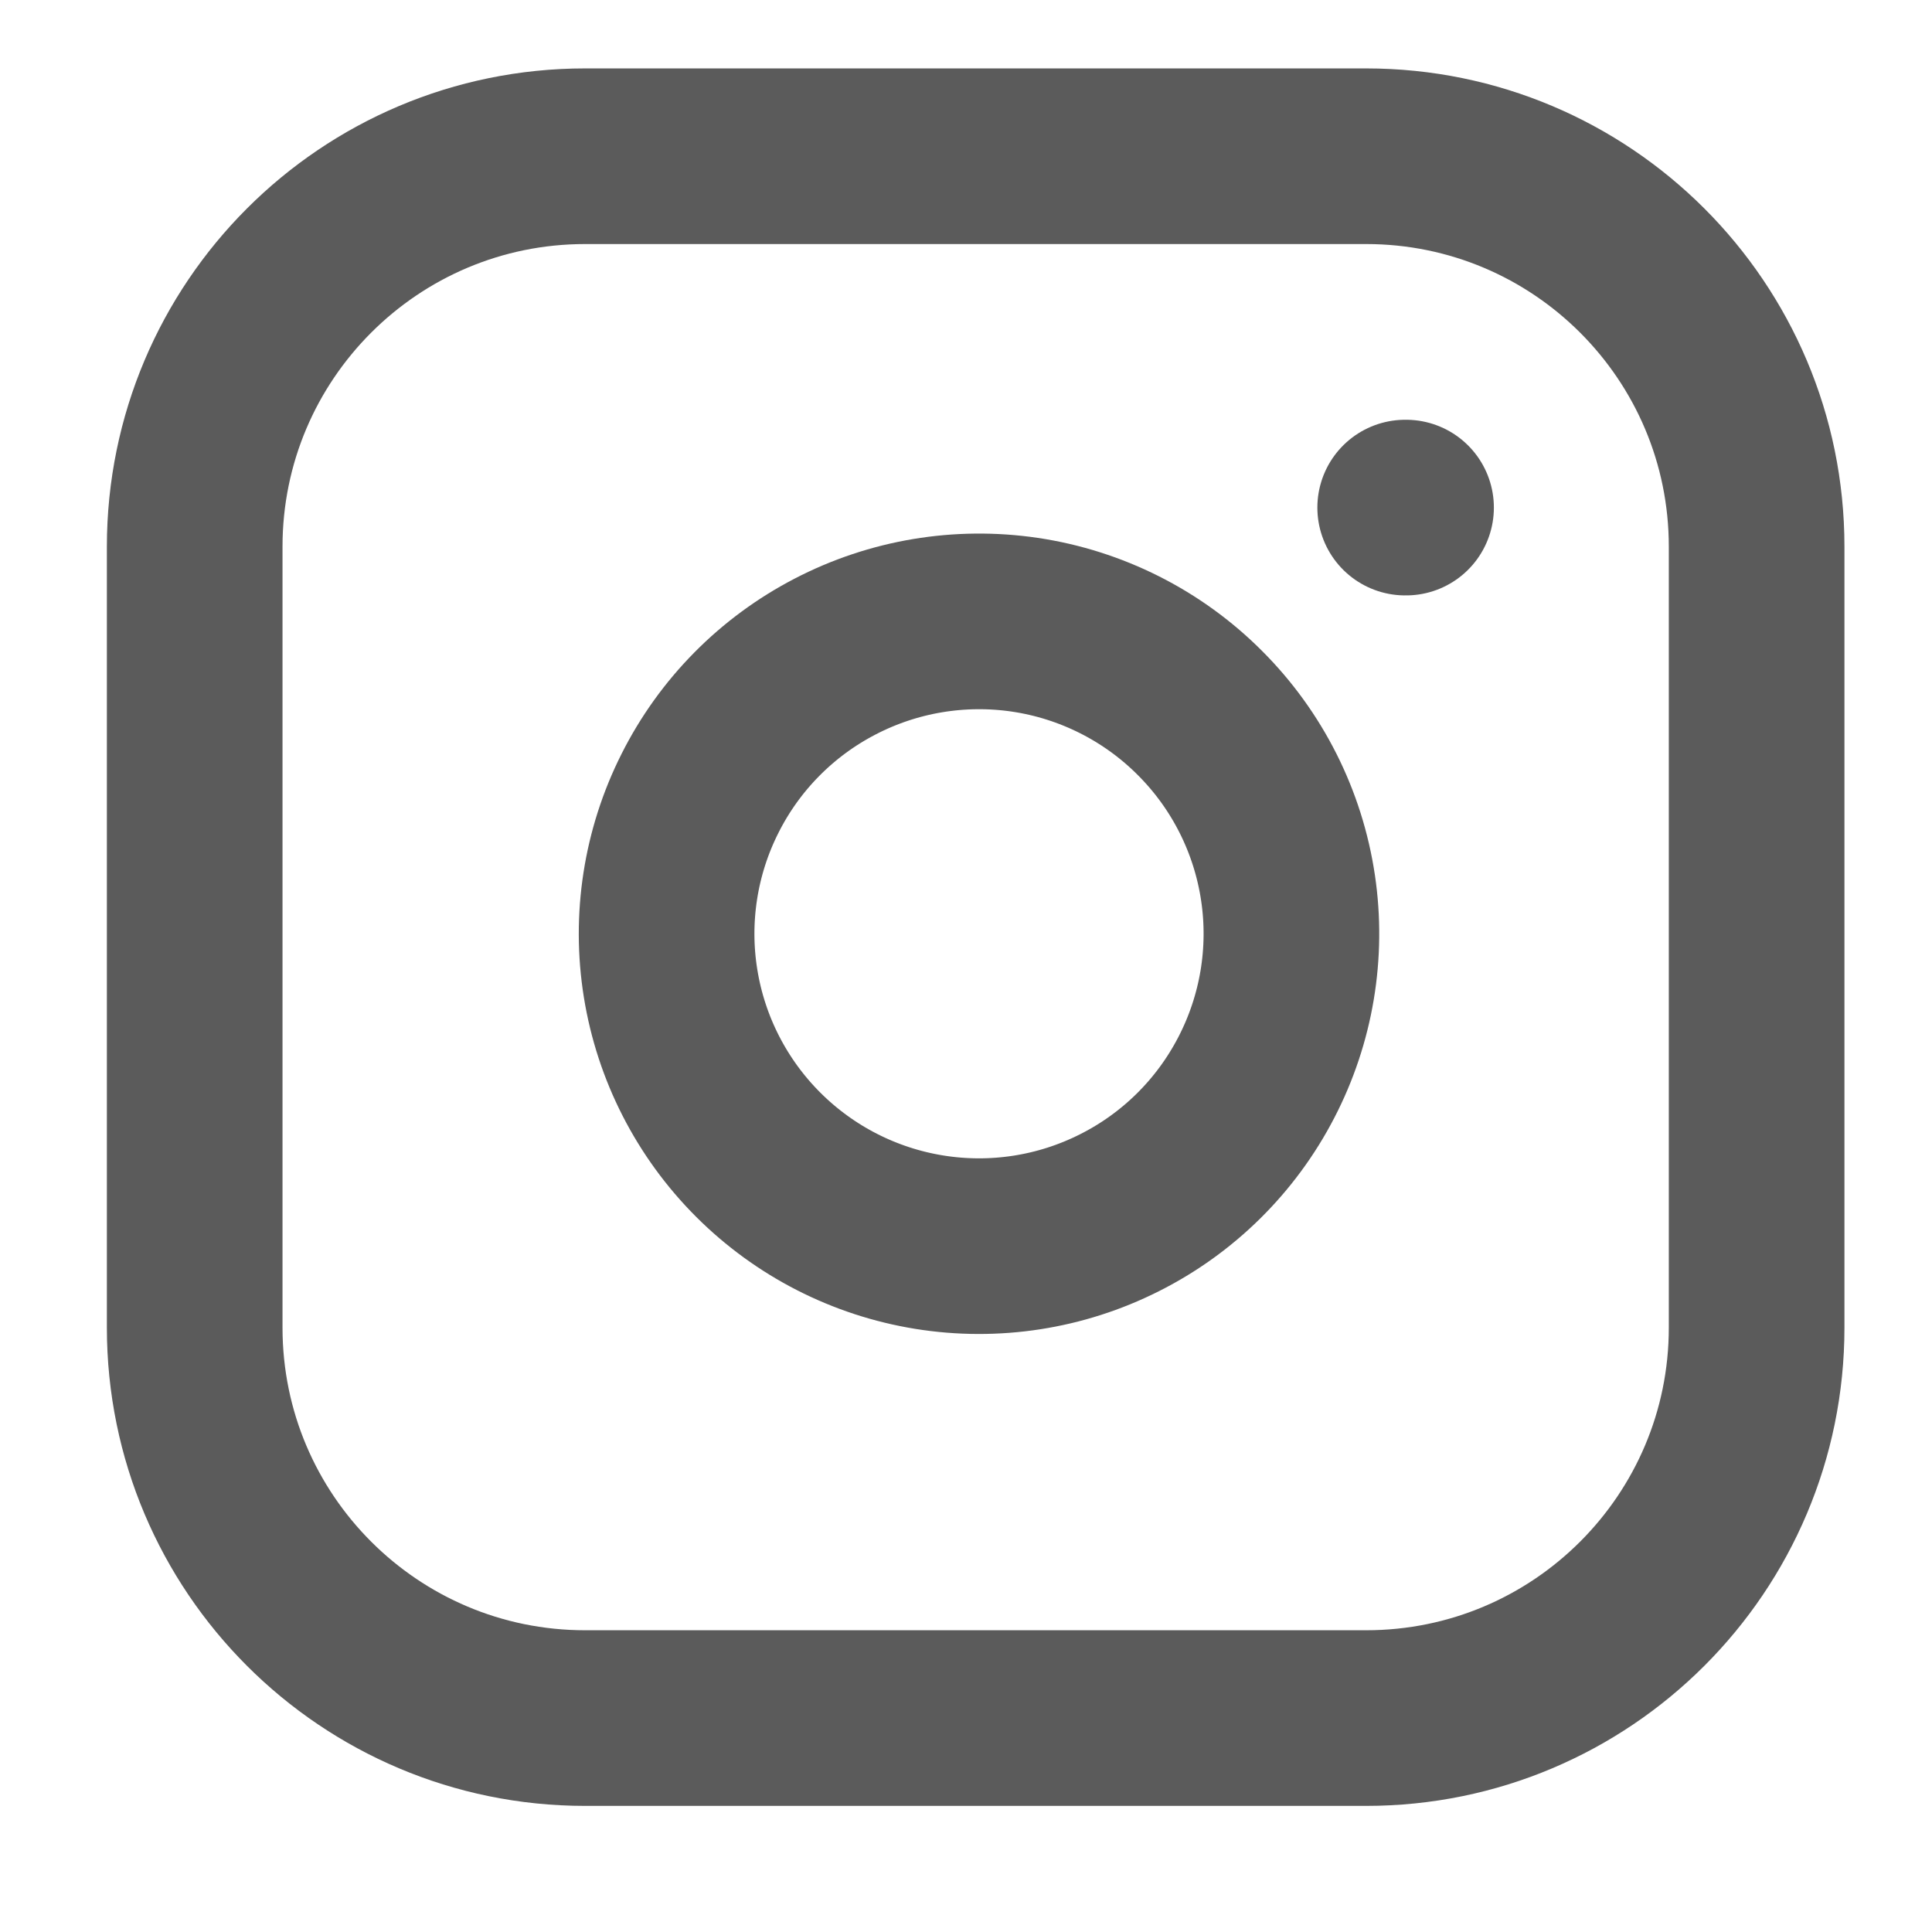 <svg width="22" height="22" viewBox="0 0 22 22" fill="none" xmlns="http://www.w3.org/2000/svg">
<g clip-path="url(#clip0_1_1049)">
<path d="M15.556 1.779H6.663C4.208 1.779 2.217 3.769 2.217 6.225V15.118C2.217 17.574 4.208 19.564 6.663 19.564H15.556C18.012 19.564 20.003 17.574 20.003 15.118V6.225C20.003 3.769 18.012 1.779 15.556 1.779Z" stroke="#5B5B5B" stroke-width="2" stroke-linecap="round" stroke-linejoin="round"/>
<path d="M14.667 10.111C14.777 10.851 14.65 11.607 14.305 12.271C13.961 12.935 13.416 13.474 12.747 13.81C12.079 14.147 11.322 14.264 10.583 14.145C9.844 14.026 9.162 13.677 8.633 13.148C8.104 12.619 7.755 11.937 7.636 11.198C7.517 10.46 7.634 9.702 7.971 9.034C8.307 8.365 8.846 7.82 9.51 7.476C10.174 7.131 10.93 7.005 11.67 7.114C12.425 7.226 13.124 7.578 13.663 8.118C14.203 8.657 14.555 9.356 14.667 10.111Z" stroke="#5B5B5B" stroke-width="2" stroke-linecap="round" stroke-linejoin="round"/>
<path d="M16.001 5.78H16.011" stroke="#5B5B5B" stroke-width="2" stroke-linecap="round" stroke-linejoin="round"/>
</g>
<defs>
<clipPath id="clip0_1_1049">
<rect width="21.343" height="21.343" fill="white" transform="translate(0.438)"/>
</clipPath>
</defs>
</svg>
